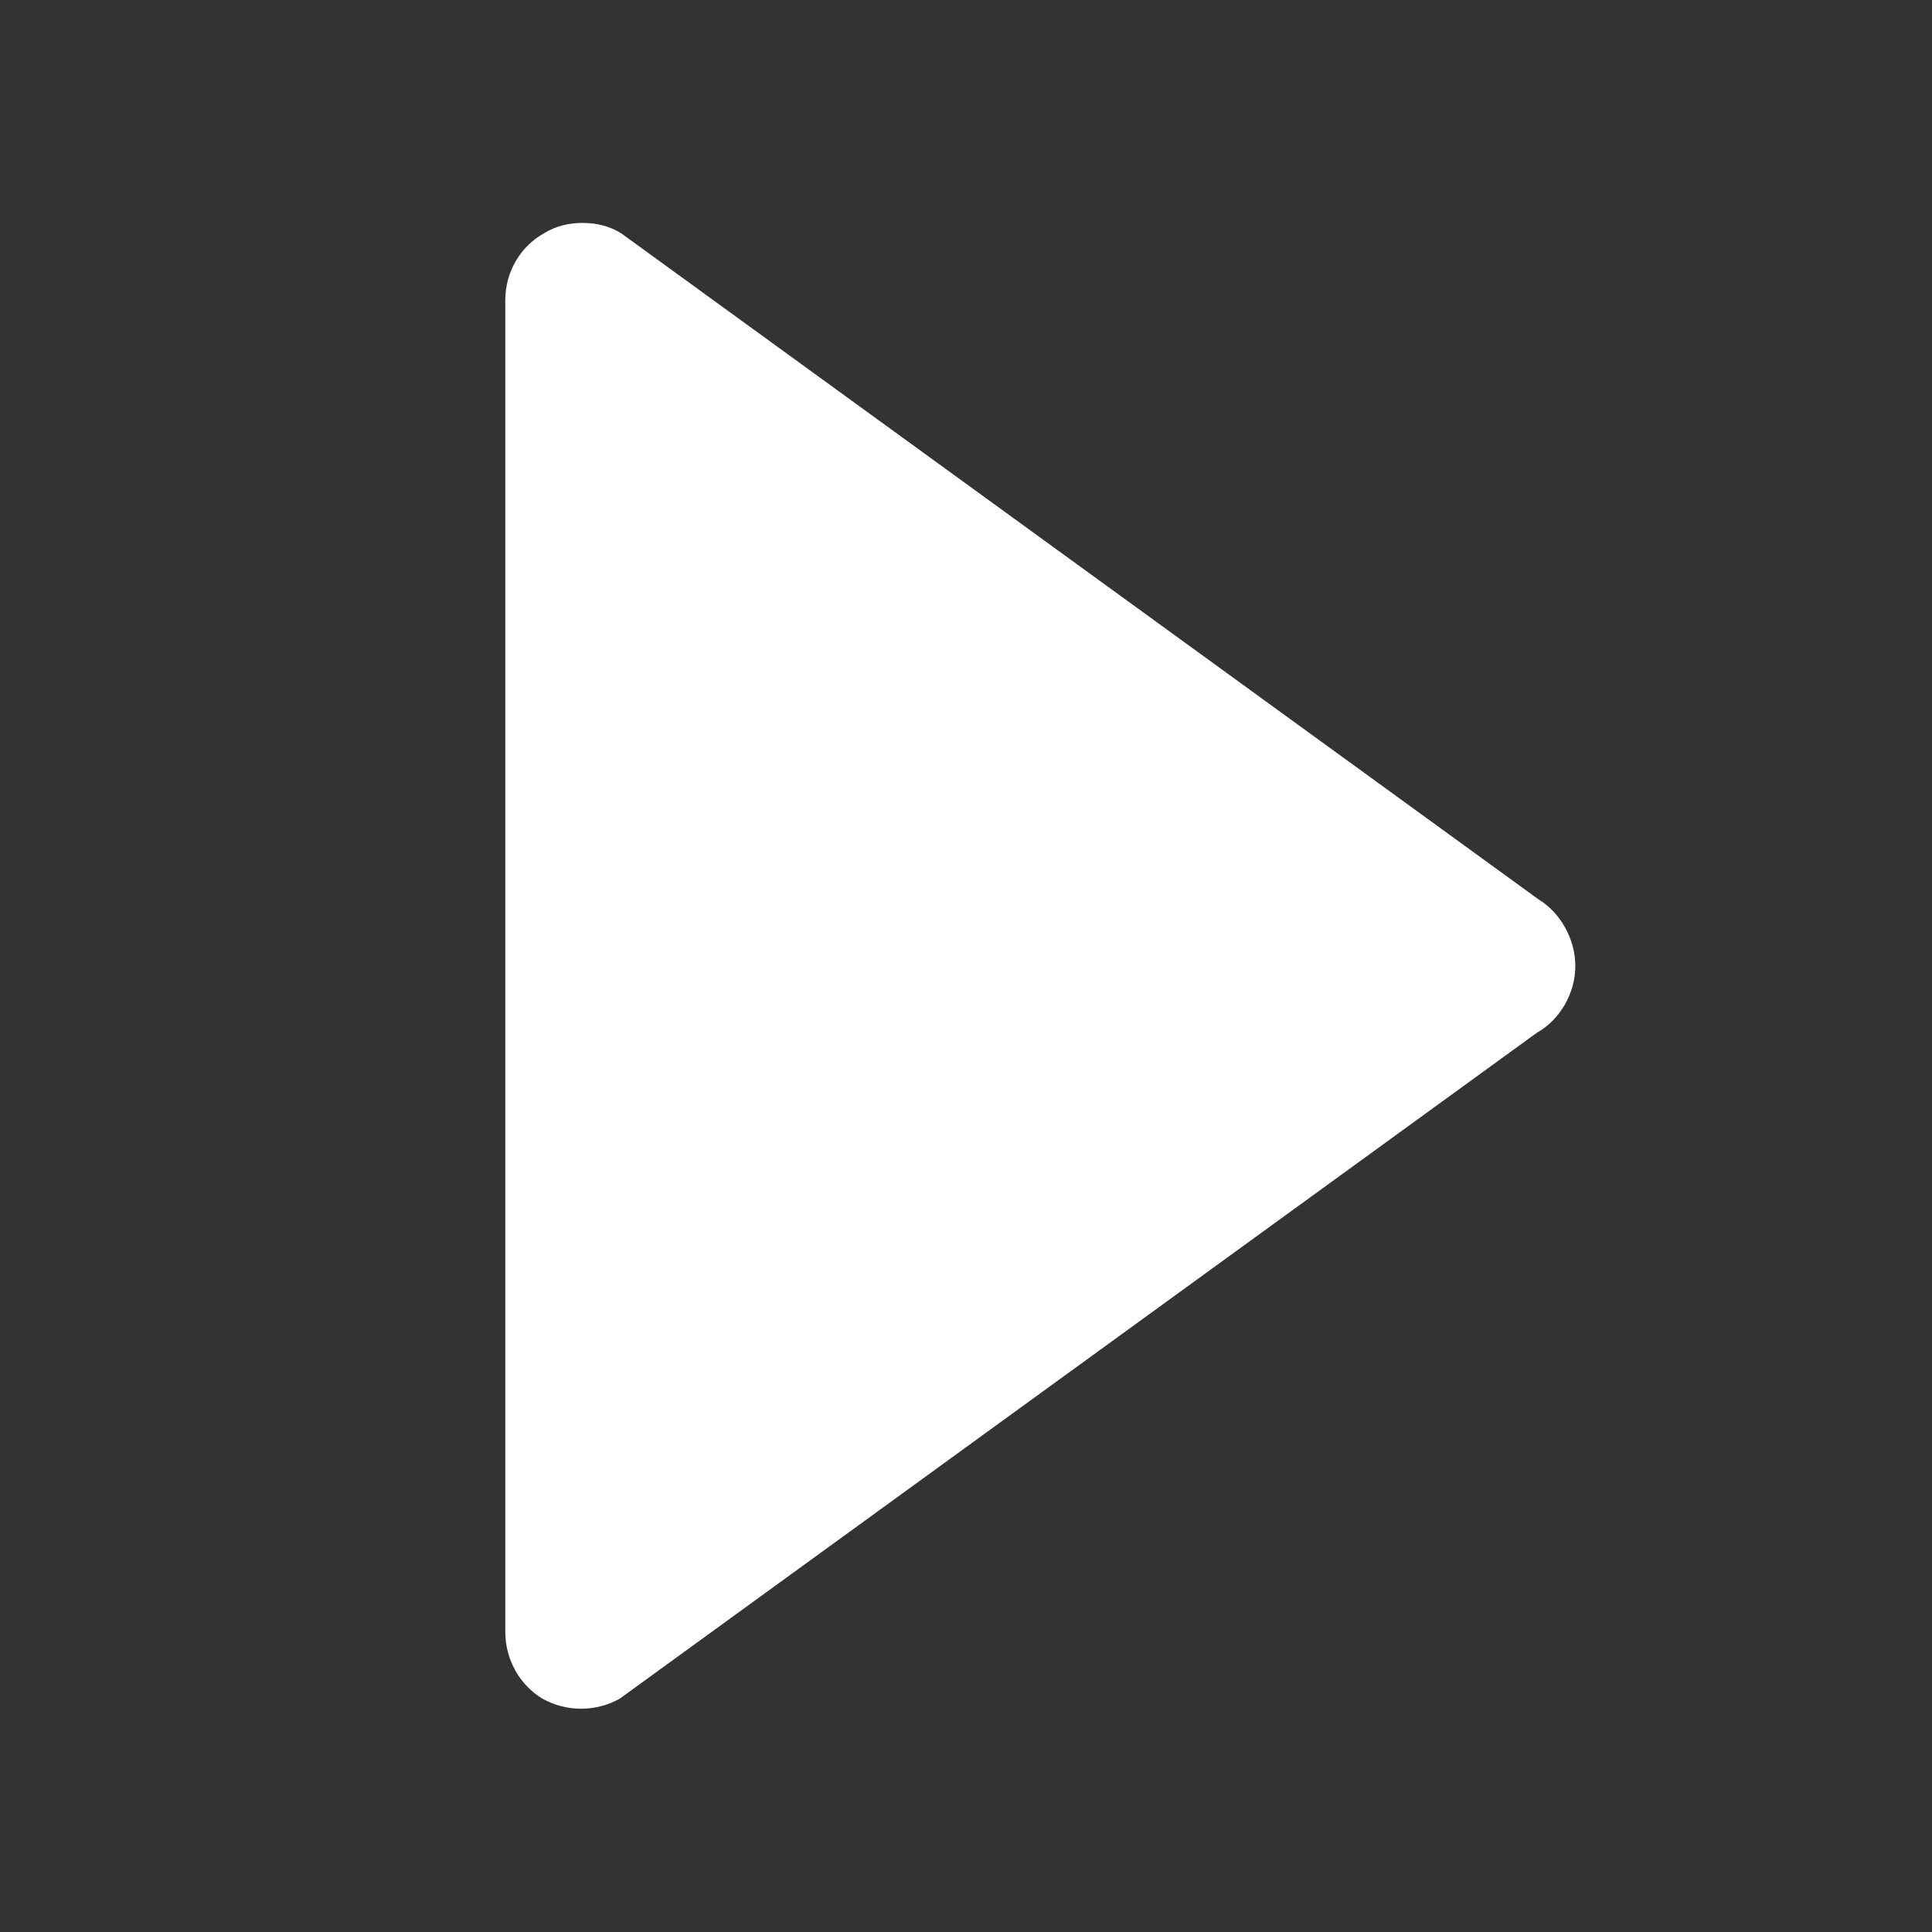 <?xml version="1.0" encoding="utf-8"?>
<!-- Generator: Adobe Illustrator 24.0.1, SVG Export Plug-In . SVG Version: 6.00 Build 0)  -->
<svg version="1.1" id="Calque_1" xmlns="http://www.w3.org/2000/svg" xmlns:xlink="http://www.w3.org/1999/xlink" x="0px" y="0px"
	 viewBox="0 0 130 130" style="enable-background:new 0 0 130 130;" xml:space="preserve">
<rect x="0" y="0" width="130" height="130" fill="#333333" stroke="none"/>
<style type="text/css">
	.st0{fill:#FFFFFF;}
</style>
<path class="st0" d="M36.6,15.7c0.8-0.5,1.7-0.7,2.6-0.7s1.8,0.2,2.6,0.7l61.7,44.8c1.5,0.9,2.5,2.7,2.5,4.5s-1,3.6-2.6,4.5
	l-61.7,44.8c-1.6,0.9-3.6,0.9-5.2,0c-1.5-0.9-2.5-2.6-2.5-4.5V20.2C34,18.3,35,16.6,36.6,15.7z"/>
</svg>
